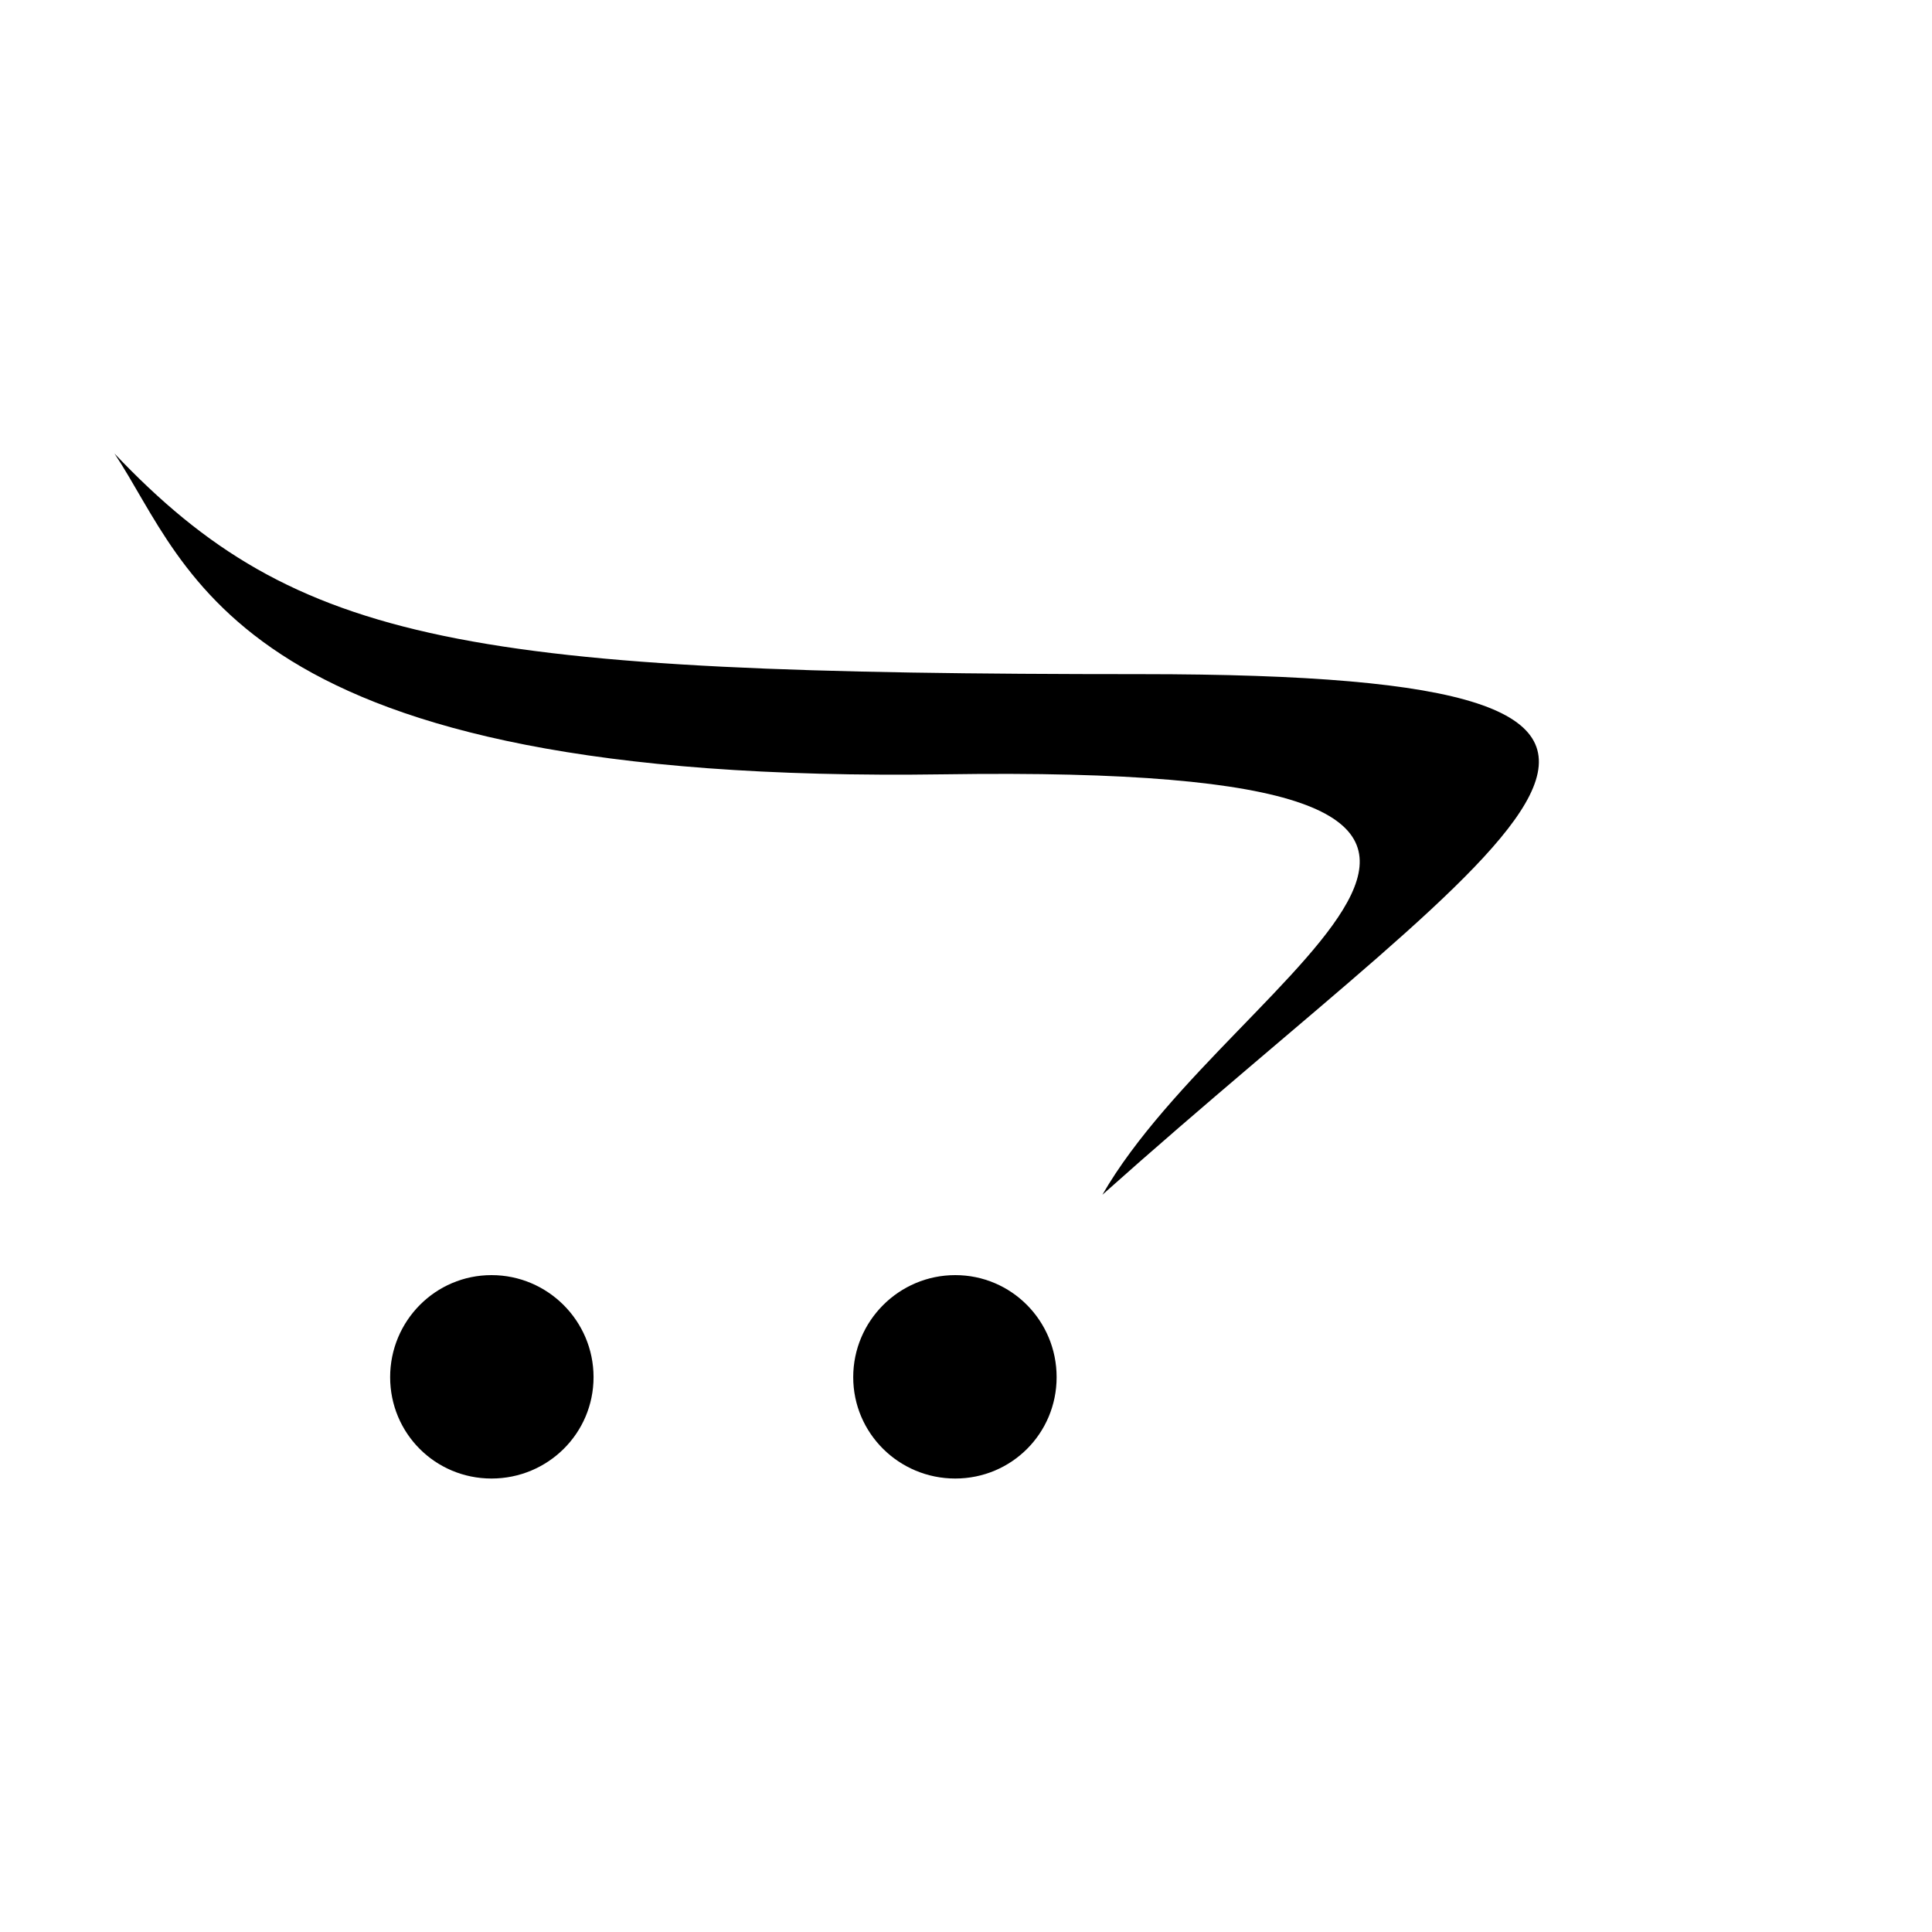 <?xml version="1.0" encoding="utf-8"?>
<!-- Generated by IcoMoon.io -->
<!DOCTYPE svg PUBLIC "-//W3C//DTD SVG 1.1//EN" "http://www.w3.org/Graphics/SVG/1.1/DTD/svg11.dtd">
<svg version="1.1" xmlns="http://www.w3.org/2000/svg" xmlns:xlink="http://www.w3.org/1999/xlink" width="32" height="32" viewBox="0 0 32 32">
<path d="M17.501 22.81c0 0.932-0.748 1.679-1.679 1.679s-1.69-0.748-1.69-1.679 0.758-1.69 1.69-1.69 1.679 0.758 1.679 1.69zM9.831 22.81c0 0.932-0.758 1.679-1.69 1.679s-1.679-0.748-1.679-1.679 0.748-1.69 1.679-1.69 1.69 0.758 1.69 1.69zM1.894 7.51c3.021 3.185 5.858 3.656 17 3.656s6.247 2.478-0.635 8.623c2.181-3.789 9.677-7.148-2.611-6.964-11.787 0.174-12.483-3.41-13.753-5.315z"></path>
</svg>
